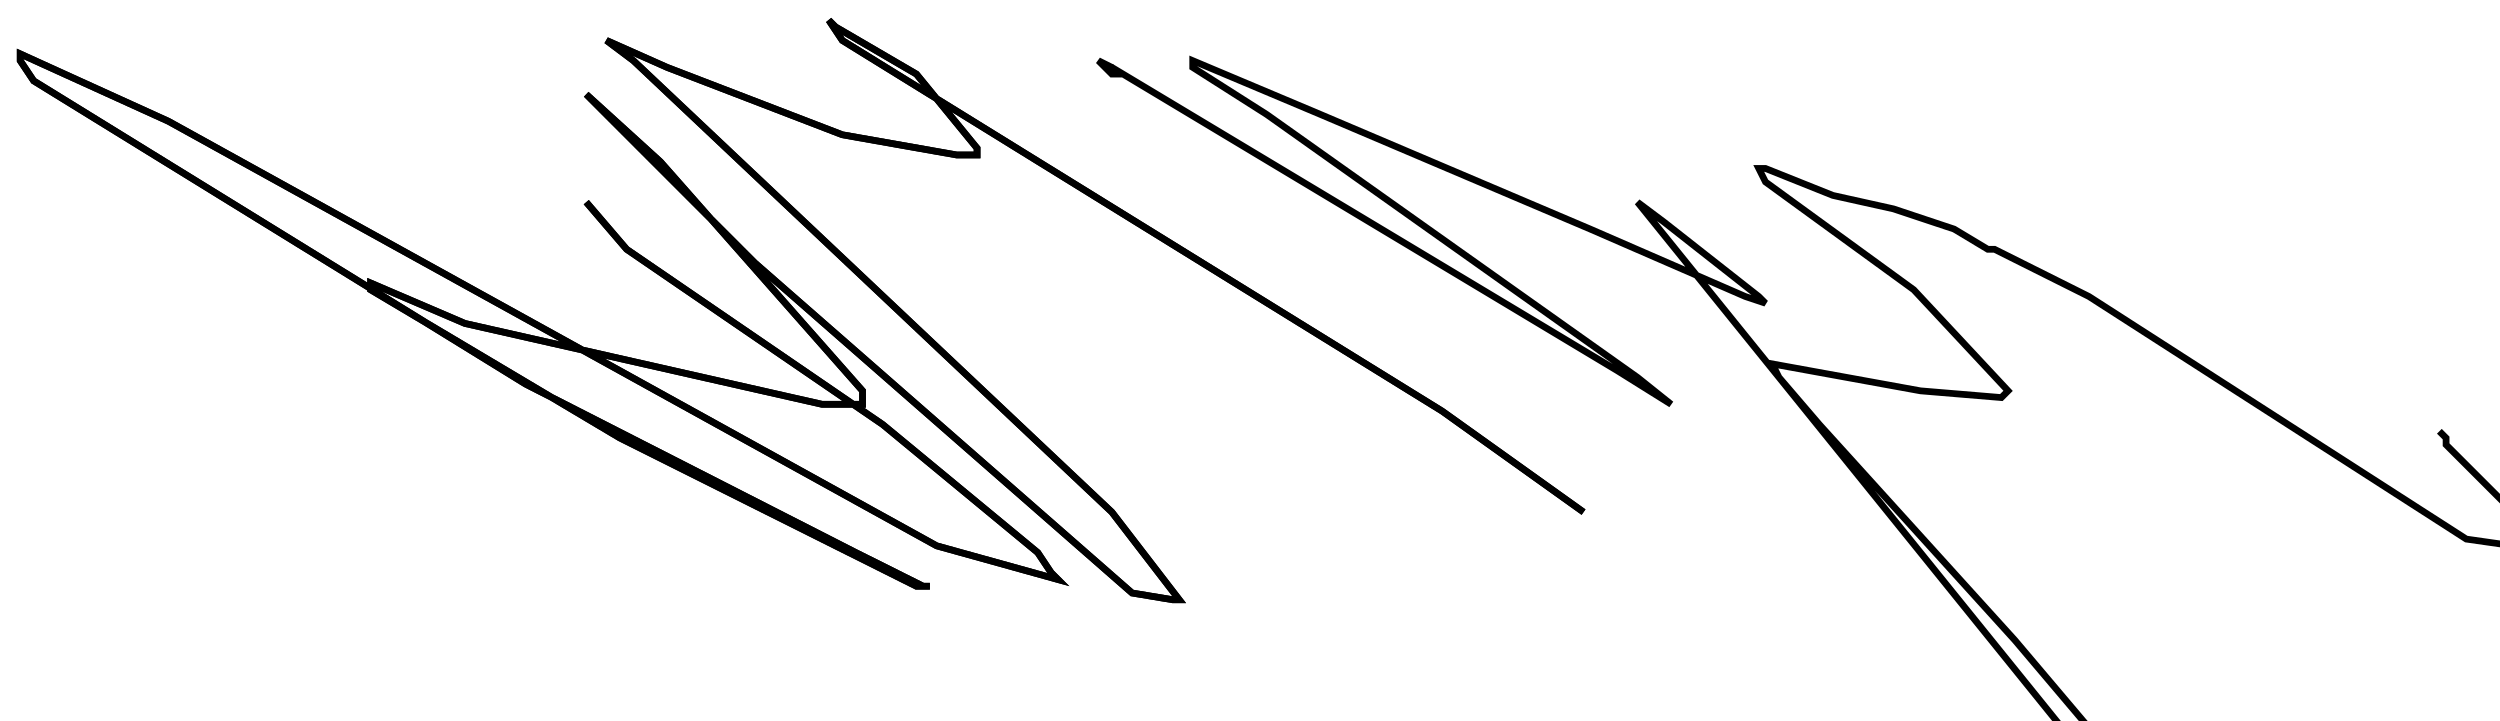 <?xml version="1.0" encoding="utf-8" ?>
<svg baseProfile="tiny" height="107" version="1.2" viewBox="-3 -3 371 107" width="371" xmlns="http://www.w3.org/2000/svg" xmlns:ev="http://www.w3.org/2001/xml-events" xmlns:xlink="http://www.w3.org/1999/xlink"><defs /><path d="M84 27 L90 34 L128 60 L151 79 L153 82 L154 83 L136 78 L22 15 L0 5 L0 6 L2 9 L75 54 L124 79 L134 84 L135 84 L133 84 L89 62 L52 40 L52 39 L66 45 L119 57 L125 57 L125 55 L95 21 L84 11 L109 36 L165 85 L171 86 L172 86 L162 73 L91 6 L87 3 L96 7 L122 17 L139 20 L142 20 L142 19 L133 8 L121 1 L120 0 L122 3 L211 58 L232 73 " fill="none" stroke="black" /><path d="M84 27 L90 34 L128 60 L151 79 L153 82 L154 83 L136 78 L22 15 L0 5 L0 6 L2 9 L75 54 L124 79 L134 84 L135 84 L133 84 L89 62 L52 40 L52 39 L66 45 L119 57 L125 57 L125 55 L95 21 L84 11 L109 36 L165 85 L171 86 L172 86 L162 73 L91 6 L87 3 L96 7 L122 17 L139 20 L142 20 L142 19 L133 8 L121 1 L120 0 L122 3 L211 58 L232 73 M161 7 L162 8 L163 8 L162 7 L161 7 L160 6 L162 7 L237 52 L245 57 L240 53 L185 14 L174 7 L174 6 L193 14 L233 31 L256 41 L259 42 L258 41 L244 30 L240 27 L303 105 L308 107 L307 105 L296 92 L267 60 L261 53 L260 51 L282 55 L294 56 L295 55 L281 40 L259 24 L258 22 L259 22 L269 26 L278 28 L287 31 L292 34 L293 34 L307 41 L363 77 L370 78 L371 78 L371 77 L369 72 L364 67 L360 63 L360 62 L359 61 " fill="none" stroke="black" /></svg>